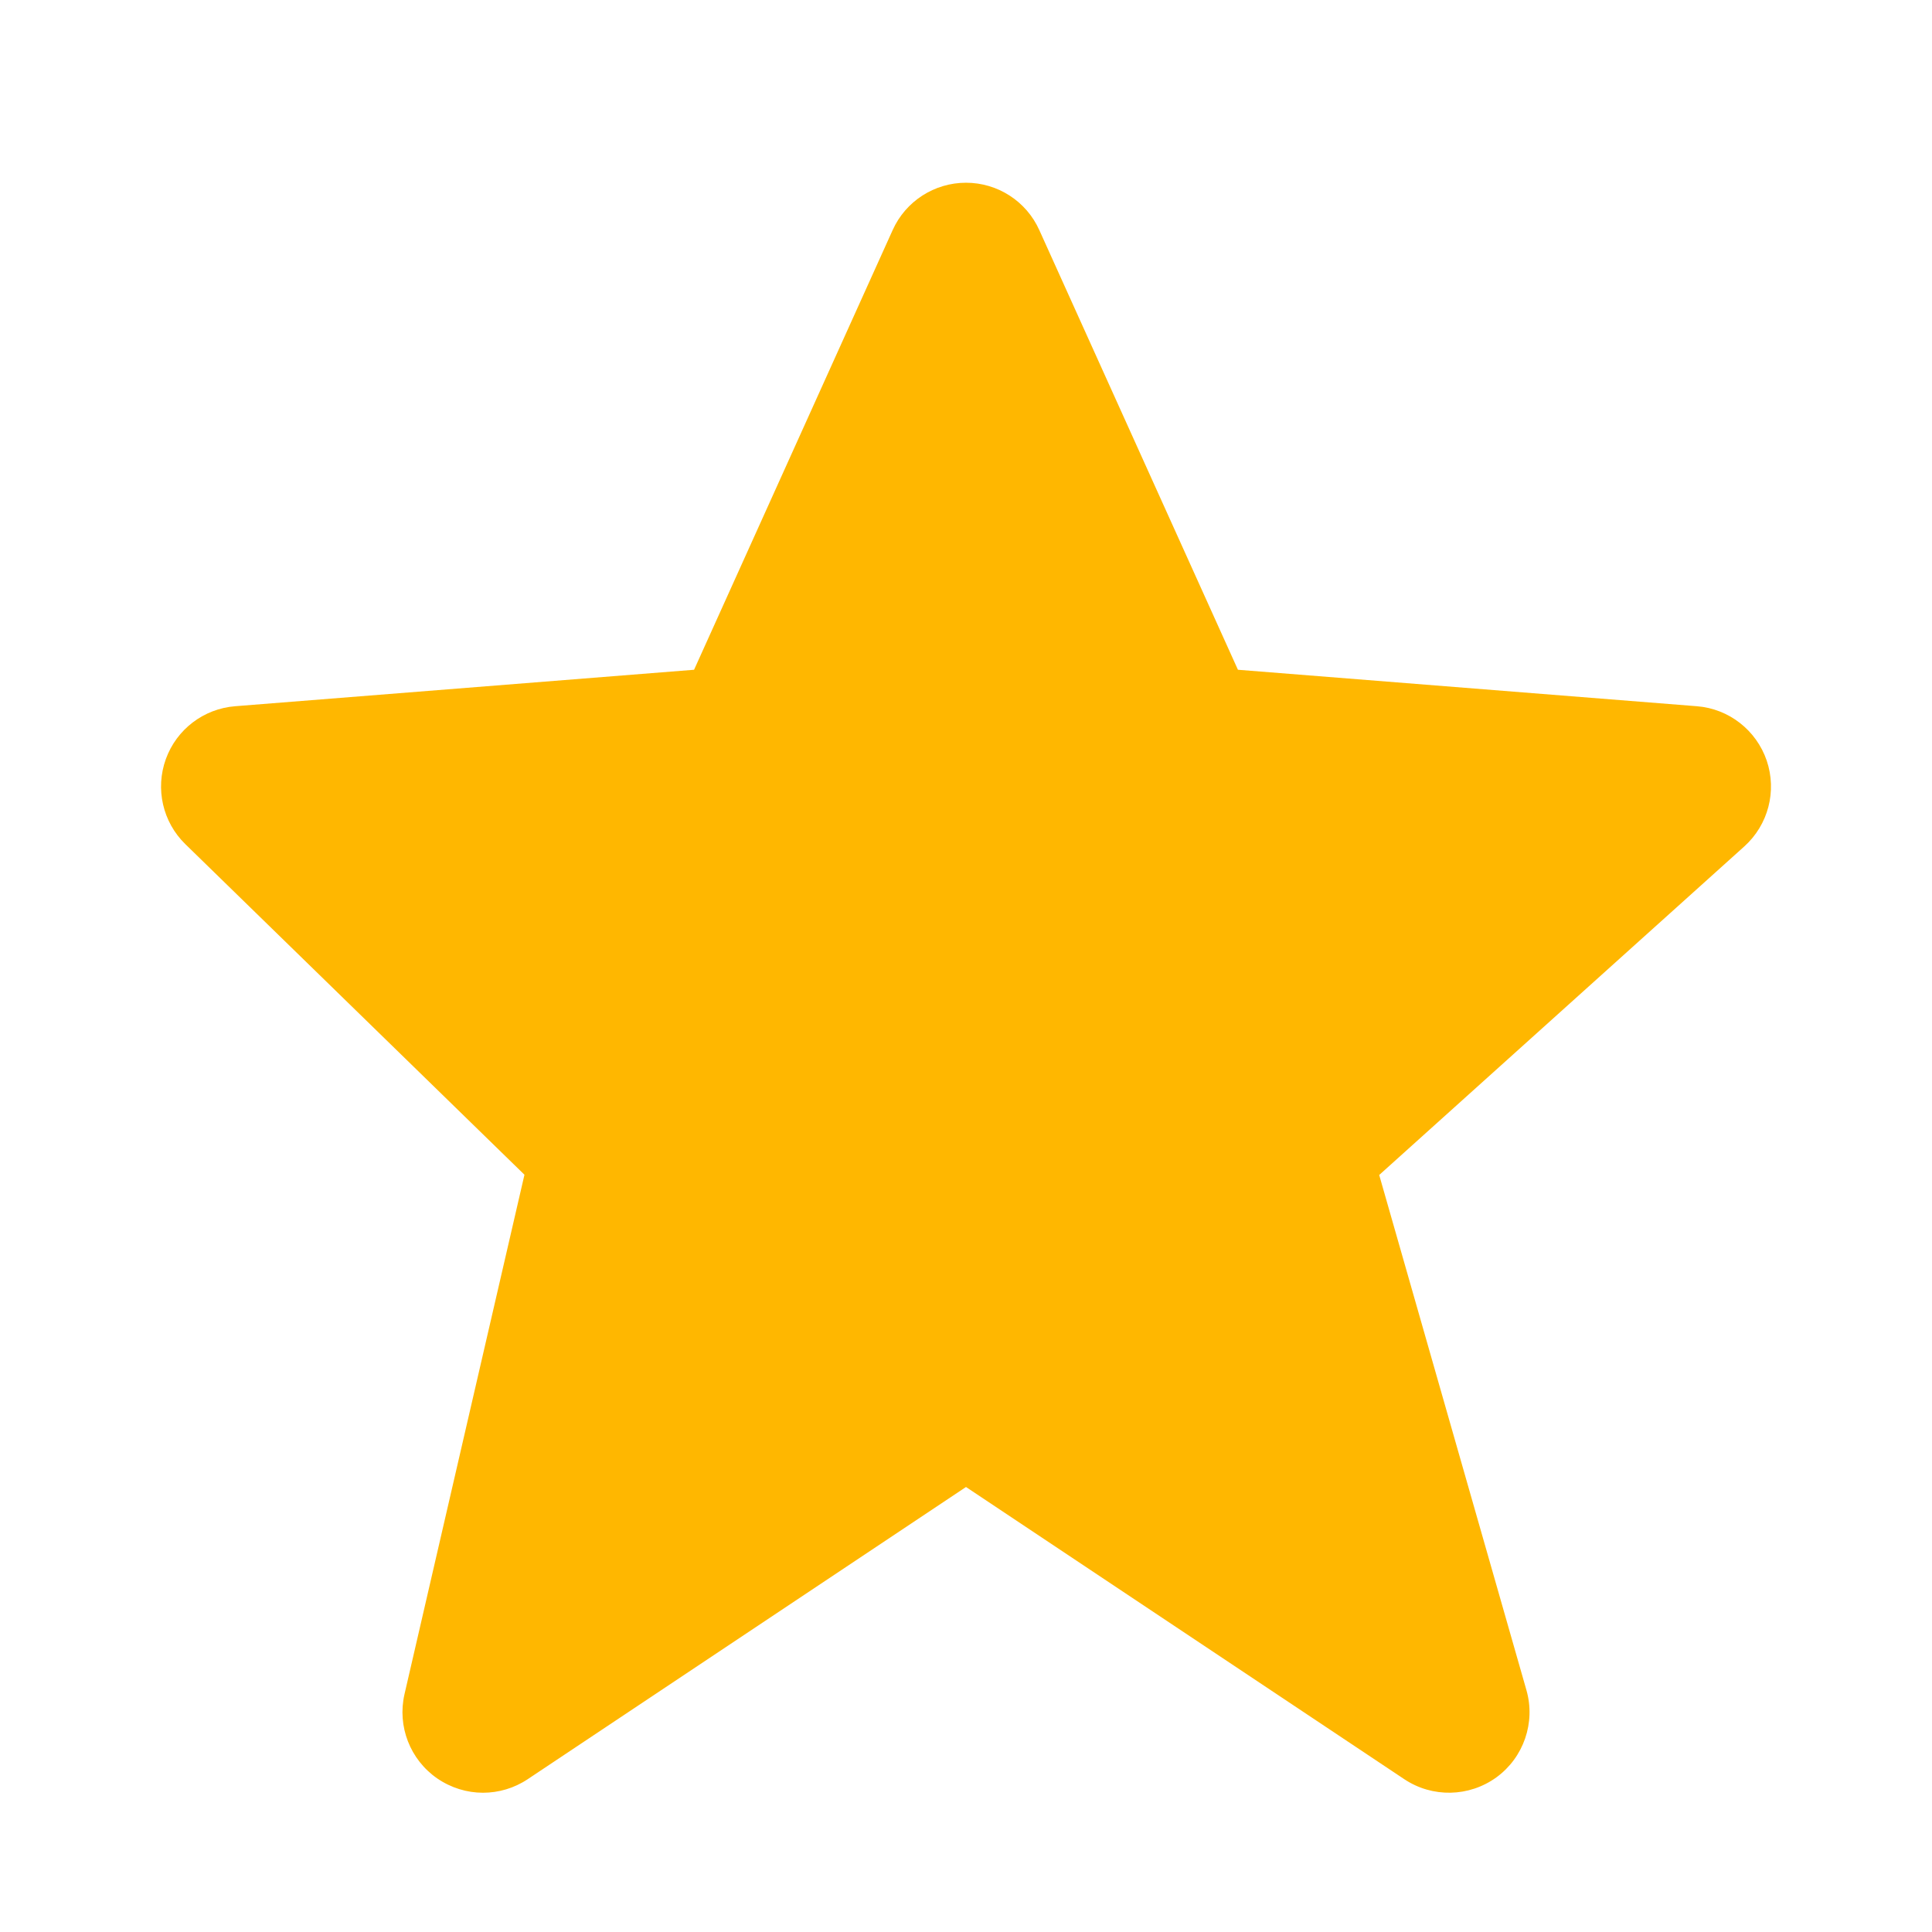 <svg width="24" height="24" viewBox="0 0 24 24" fill="none" xmlns="http://www.w3.org/2000/svg">
<path d="M21.947 9.449C21.818 9.071 21.477 8.804 21.079 8.773L15.378 8.32L12.911 2.859C12.75 2.5 12.393 2.27 12 2.27C11.607 2.27 11.25 2.5 11.089 2.858L8.622 8.32L2.921 8.773C2.53 8.804 2.193 9.061 2.06 9.43C1.927 9.799 2.021 10.212 2.302 10.486L6.515 14.593L5.025 21.045C4.933 21.444 5.094 21.859 5.431 22.092C5.603 22.21 5.801 22.27 6 22.27C6.193 22.27 6.387 22.214 6.555 22.102L12 18.472L17.445 22.102C17.793 22.334 18.25 22.325 18.59 22.078C18.928 21.831 19.077 21.398 18.962 20.996L17.133 14.596L21.669 10.514C21.966 10.246 22.075 9.828 21.947 9.449Z" fill="#FFB700"/>
</svg>
